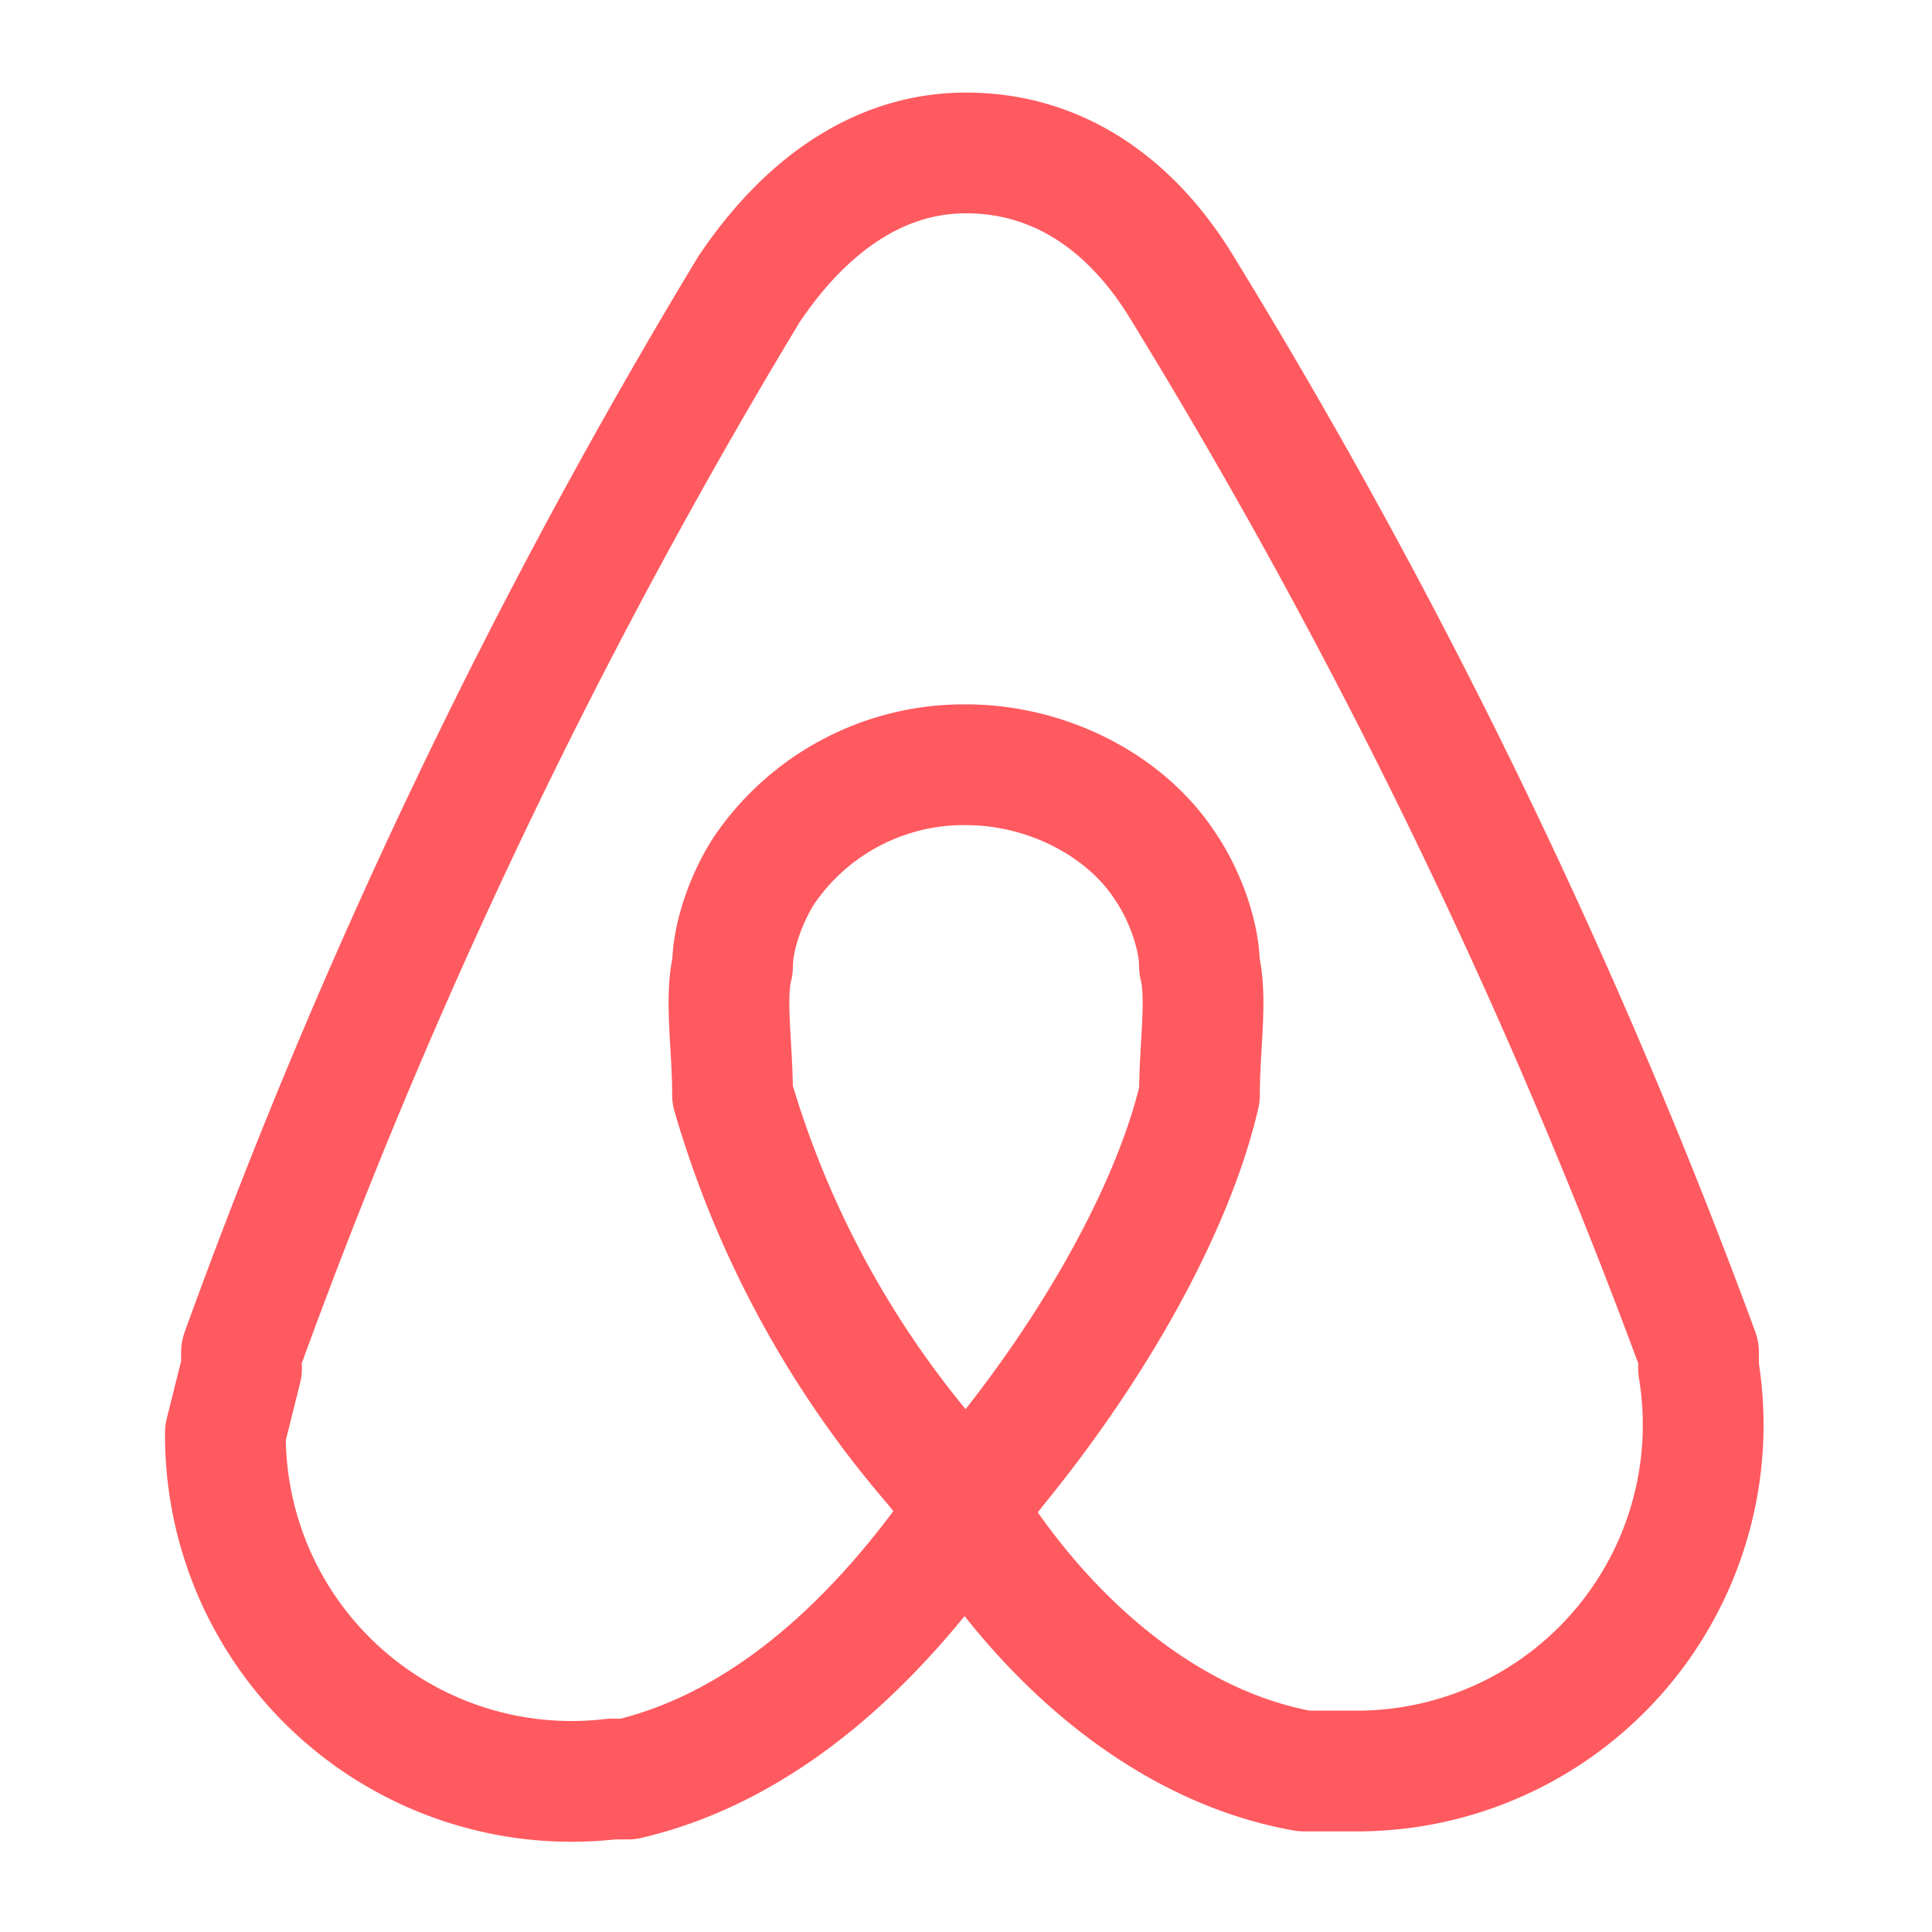 <svg xmlns="http://www.w3.org/2000/svg" viewBox="0 0 24 24" fill="currentColor" fill-opacity="0" stroke="currentColor" stroke-width="1.5" focusable="false" aria-hidden="true" role="presentation" stroke-linecap="round" stroke-linejoin="round" style="height: 24px; width: 24px; display: block; overflow: visible;"><path d="M12 18.7l-.4-.5a12.3 12.3 0 0 1-2.5-4.6c0-.6-.1-1.2 0-1.6 0-.4.2-.9.4-1.2A3 3 0 0 1 12 9.5c1 0 2 .5 2.5 1.3.2.3.4.8.4 1.2.1.4 0 1 0 1.6-.3 1.3-1.2 3-2.5 4.6l-.4.5z" stroke="#ff5a5f" fill="#ff5a5f" stroke-width="1.5px"></path><path d="M12 18.8c1 1.6 2.5 2.9 4.2 3.2h.7a4.3 4.3 0 0 0 4.2-5v-.2a74.7 74.7 0 0 0-6.4-13.2c-.6-1-1.5-1.7-2.7-1.7s-2.1.8-2.7 1.7A74.7 74.7 0 0 0 3 16.8v.2l-.2.8a4.3 4.3 0 0 0 4.8 4.3h.2c1.7-.4 3.1-1.7 4.2-3.3" stroke="#ff5a5f" fill="#ff5a5f" stroke-width="1.5px"></path></svg>